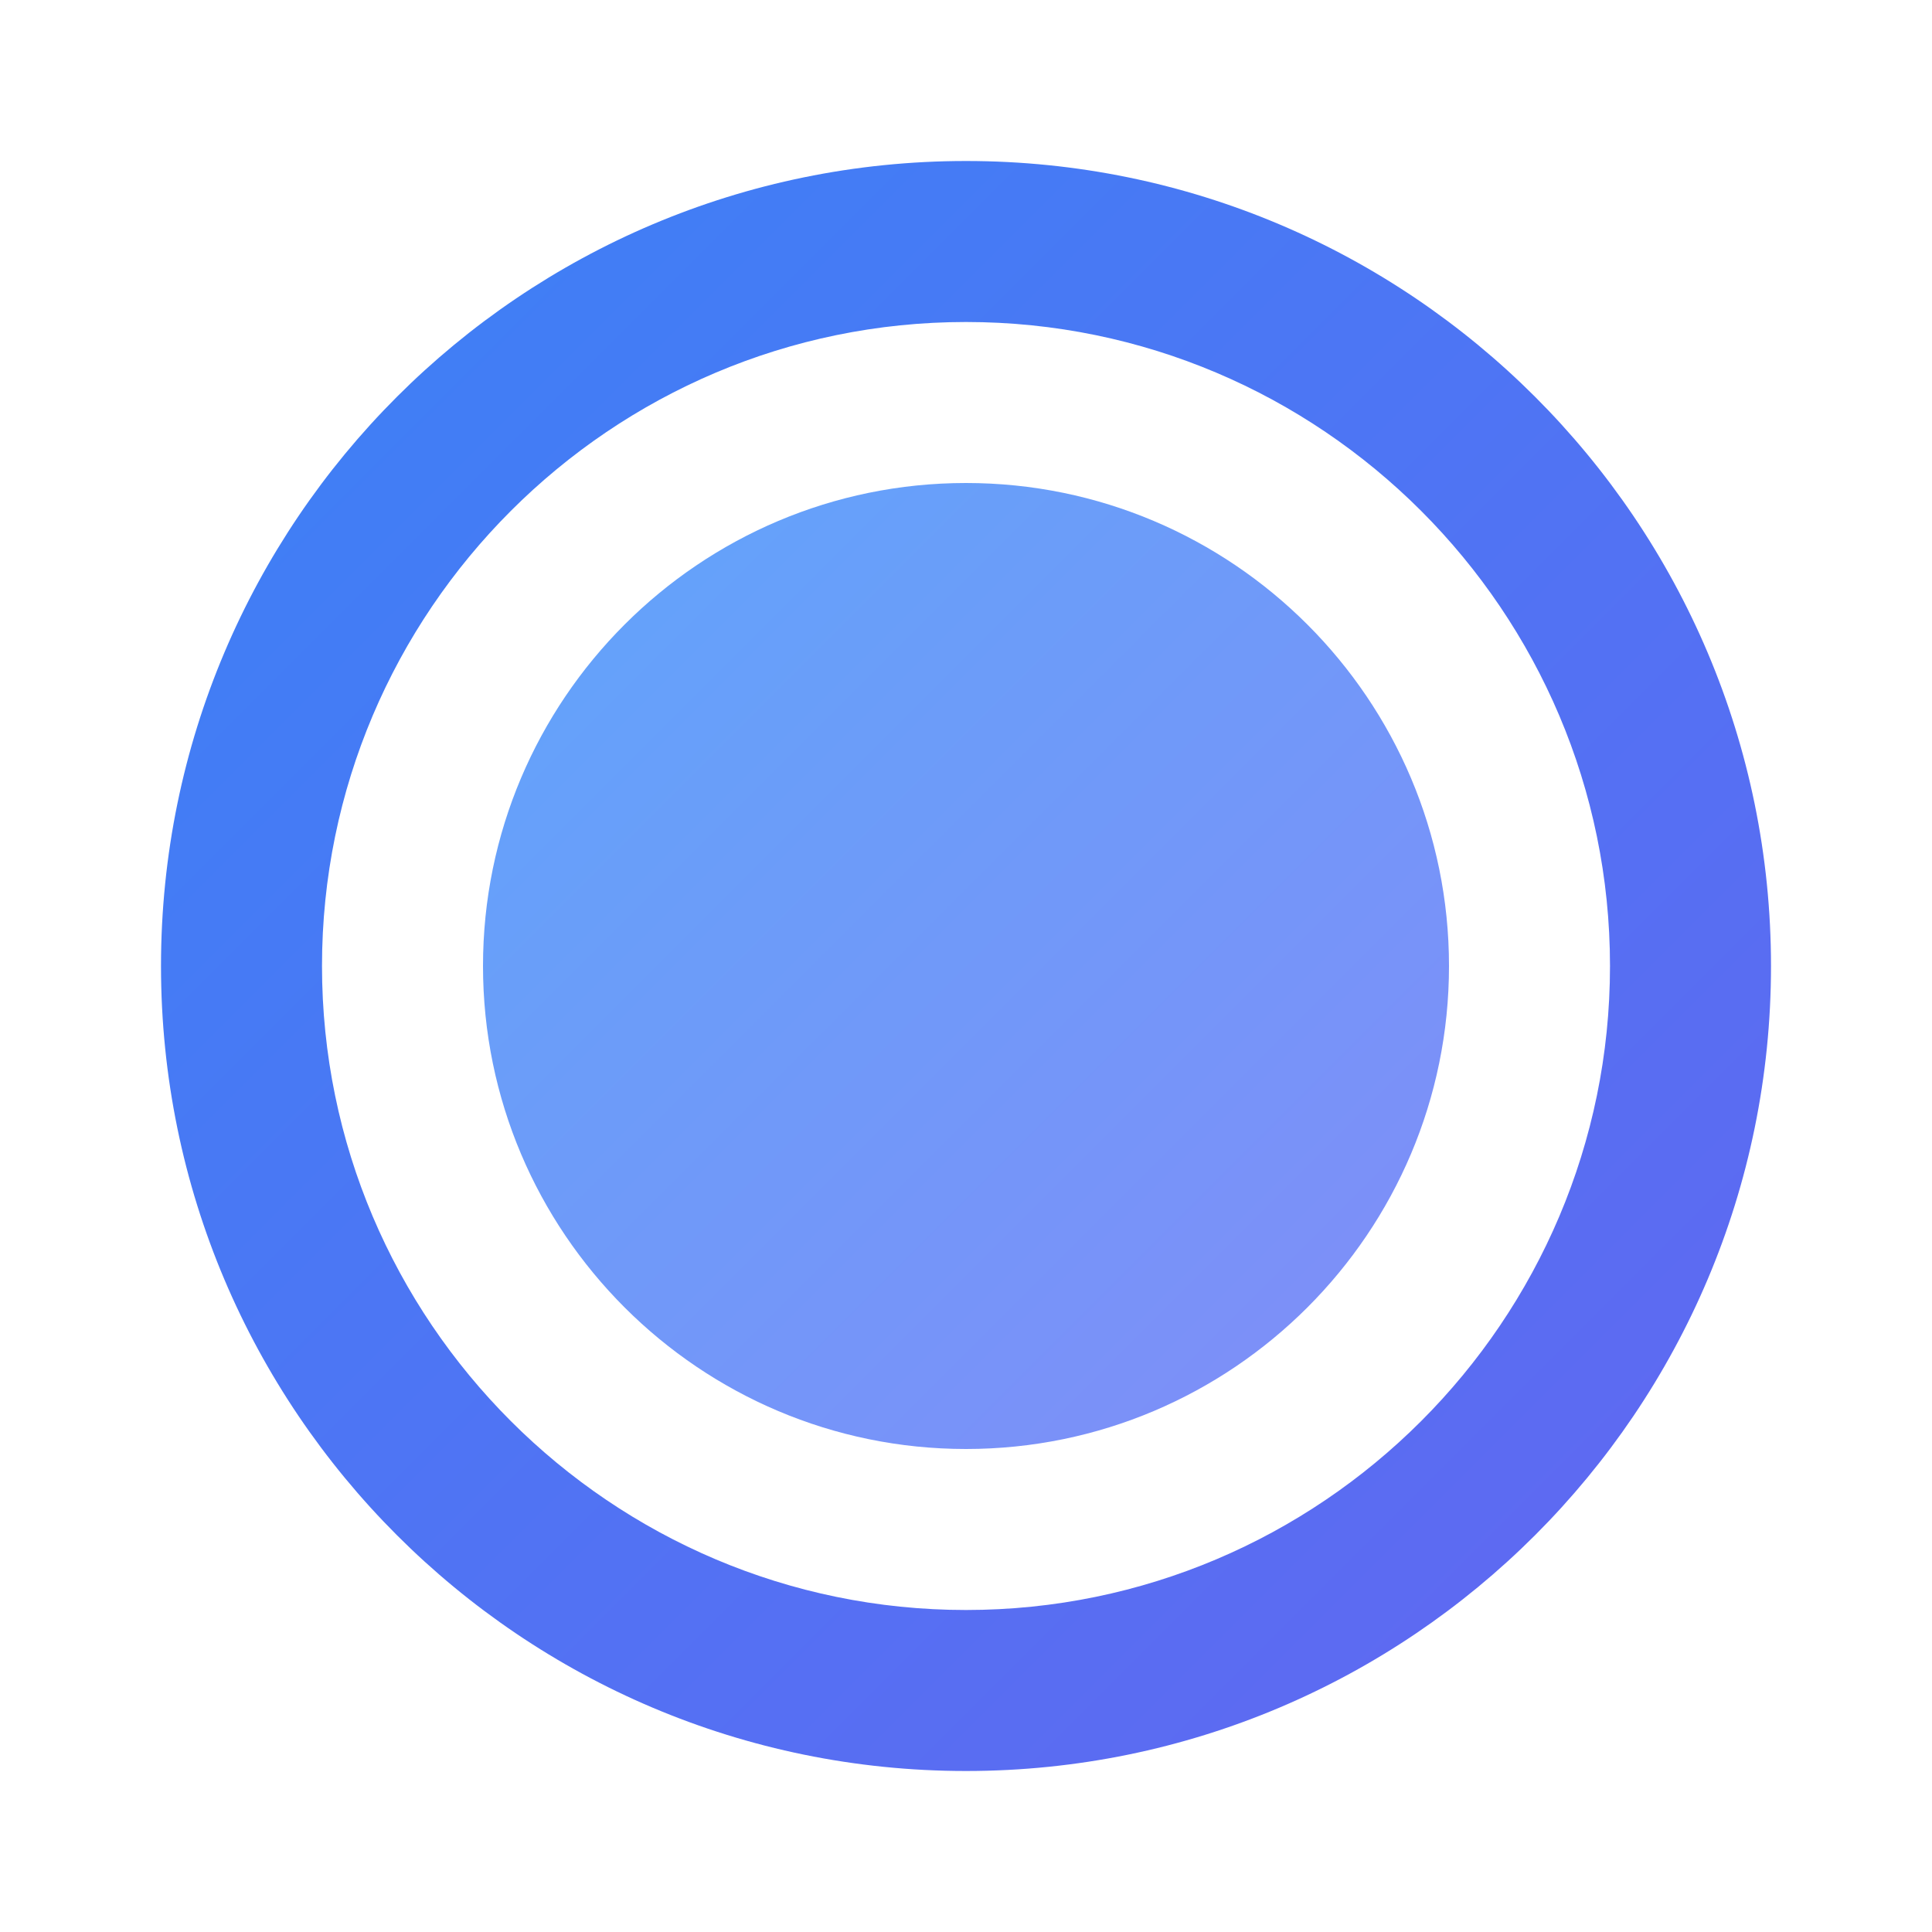 <?xml version="1.0" encoding="UTF-8"?>
<svg width="512" height="512" viewBox="0 0 24 24" fill="none" xmlns="http://www.w3.org/2000/svg">
    <path d="M12 2C6.48 2 2 6.48 2 12C2 17.52 6.48 22 12 22C17.52 22 22 17.52 22 12C22 6.48 17.52 2 12 2ZM12 20C7.59 20 4 16.41 4 12C4 7.59 7.59 4 12 4C16.41 4 20 7.59 20 12C20 16.41 16.41 20 12 20Z" fill="url(#paint0_linear)"/>
    <path d="M12 6C8.69 6 6 8.69 6 12C6 15.31 8.69 18 12 18C15.31 18 18 15.31 18 12C18 8.69 15.31 6 12 6Z" fill="url(#paint1_linear)"/>
    <defs>
        <linearGradient id="paint0_linear" x1="2" y1="2" x2="22" y2="22" gradientUnits="userSpaceOnUse">
        <stop stop-color="#3B82F6"/>
        <stop offset="1" stop-color="#6366F1"/>
        </linearGradient>
        <linearGradient id="paint1_linear" x1="6" y1="6" x2="18" y2="18" gradientUnits="userSpaceOnUse">
        <stop stop-color="#60A5FA"/>
        <stop offset="1" stop-color="#818CF8"/>
        </linearGradient>
    </defs>
    </svg>